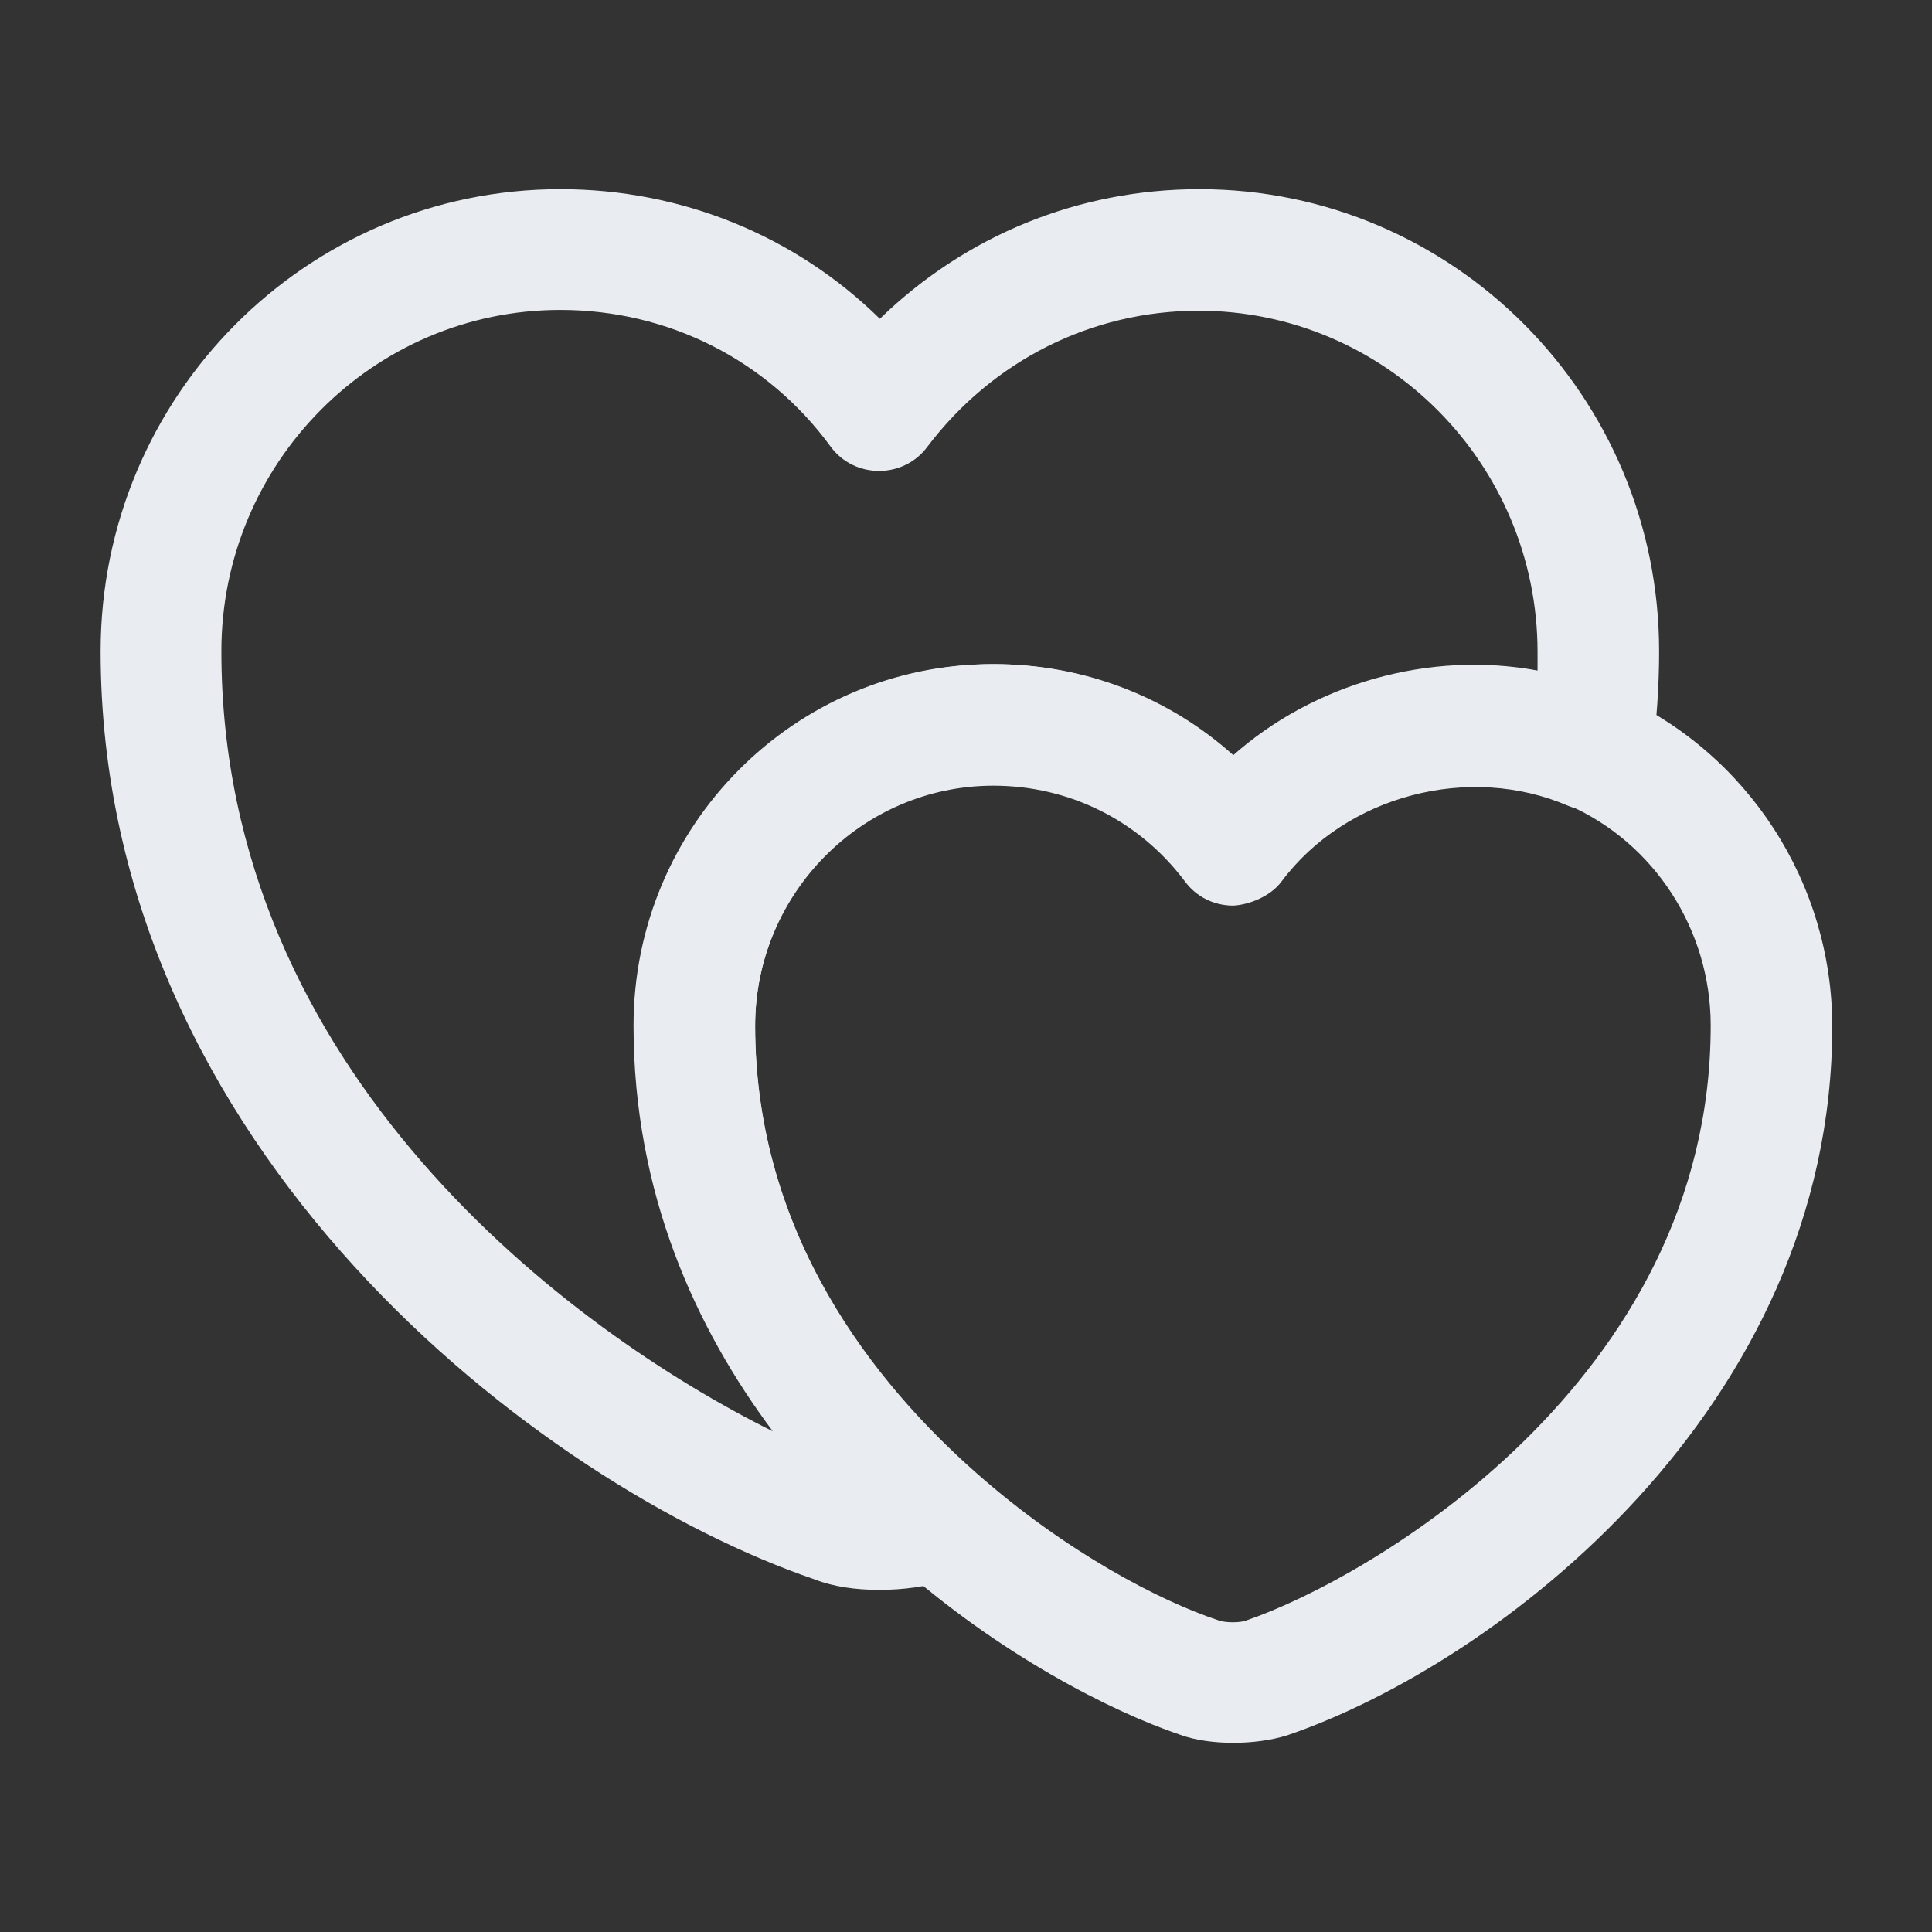 <svg width="24" height="24" viewBox="0 0 24 24" fill="none" xmlns="http://www.w3.org/2000/svg">
<rect x="0" y="0" width="24" height="24" fill="#333333" stroke="none"/>
<path d="M10.92 19.75C10.63 19.75 10.35 19.71 10.12 19.62C6.7 18.45 1.25 14.27 1.25 8.09C1.25 4.92 3.81 2.35 6.96 2.35C8.47 2.35 9.88 2.93 10.93 3.96C11.99 2.93 13.39 2.35 14.9 2.35C18.05 2.35 20.61 4.92 20.61 8.09C20.61 8.52 20.58 8.96 20.52 9.41C20.49 9.64 20.35 9.85 20.15 9.97C19.95 10.09 19.7 10.1 19.48 10.01C18.25 9.48 16.72 9.88 15.92 10.95C15.78 11.14 15.51 11.24 15.32 11.25C15.08 11.25 14.86 11.14 14.72 10.95C14.15 10.19 13.28 9.76 12.34 9.76C10.71 9.76 9.38 11.1 9.38 12.75C9.38 15.35 10.87 17.2 12.13 18.31C12.31 18.47 12.4 18.7 12.38 18.94C12.36 19.18 12.23 19.39 12.02 19.52C11.91 19.58 11.82 19.62 11.77 19.63C11.51 19.71 11.22 19.75 10.92 19.75ZM6.96 3.85C4.64 3.85 2.75 5.75 2.75 8.09C2.75 13.32 7.1 16.54 9.6 17.78C8.65 16.51 7.87 14.83 7.87 12.74C7.87 10.26 9.87 8.25 12.33 8.25C13.45 8.25 14.5 8.66 15.31 9.39C16.32 8.49 17.76 8.08 19.1 8.33C19.1 8.25 19.1 8.17 19.1 8.1C19.1 5.76 17.21 3.86 14.89 3.86C13.56 3.86 12.33 4.48 11.52 5.55C11.38 5.74 11.16 5.85 10.92 5.85C10.68 5.85 10.46 5.74 10.32 5.55C9.53 4.47 8.3 3.85 6.96 3.85Z" fill="#E9EDF2"/>
<path d="M15.321 21.65C15.091 21.65 14.851 21.62 14.661 21.55C13.801 21.26 12.411 20.55 11.141 19.42C9.661 18.11 7.891 15.89 7.891 12.74C7.891 10.26 9.891 8.25 12.351 8.25C13.471 8.25 14.521 8.66 15.331 9.39C16.591 8.26 18.511 7.94 20.091 8.63C21.711 9.35 22.761 10.97 22.761 12.75C22.761 17.49 18.601 20.67 15.981 21.56C15.781 21.62 15.551 21.65 15.321 21.65ZM12.341 9.75C10.711 9.75 9.381 11.09 9.381 12.74C9.381 15.34 10.871 17.19 12.131 18.3C13.241 19.28 14.411 19.89 15.141 20.13C15.221 20.16 15.411 20.16 15.481 20.13C16.981 19.62 21.251 17.17 21.251 12.74C21.251 11.55 20.551 10.47 19.481 10C18.271 9.47 16.721 9.87 15.921 10.94C15.781 11.13 15.511 11.23 15.321 11.24C15.081 11.24 14.861 11.13 14.721 10.94C14.151 10.18 13.281 9.75 12.341 9.75Z" fill="#E9EDF2"/>
</svg>
